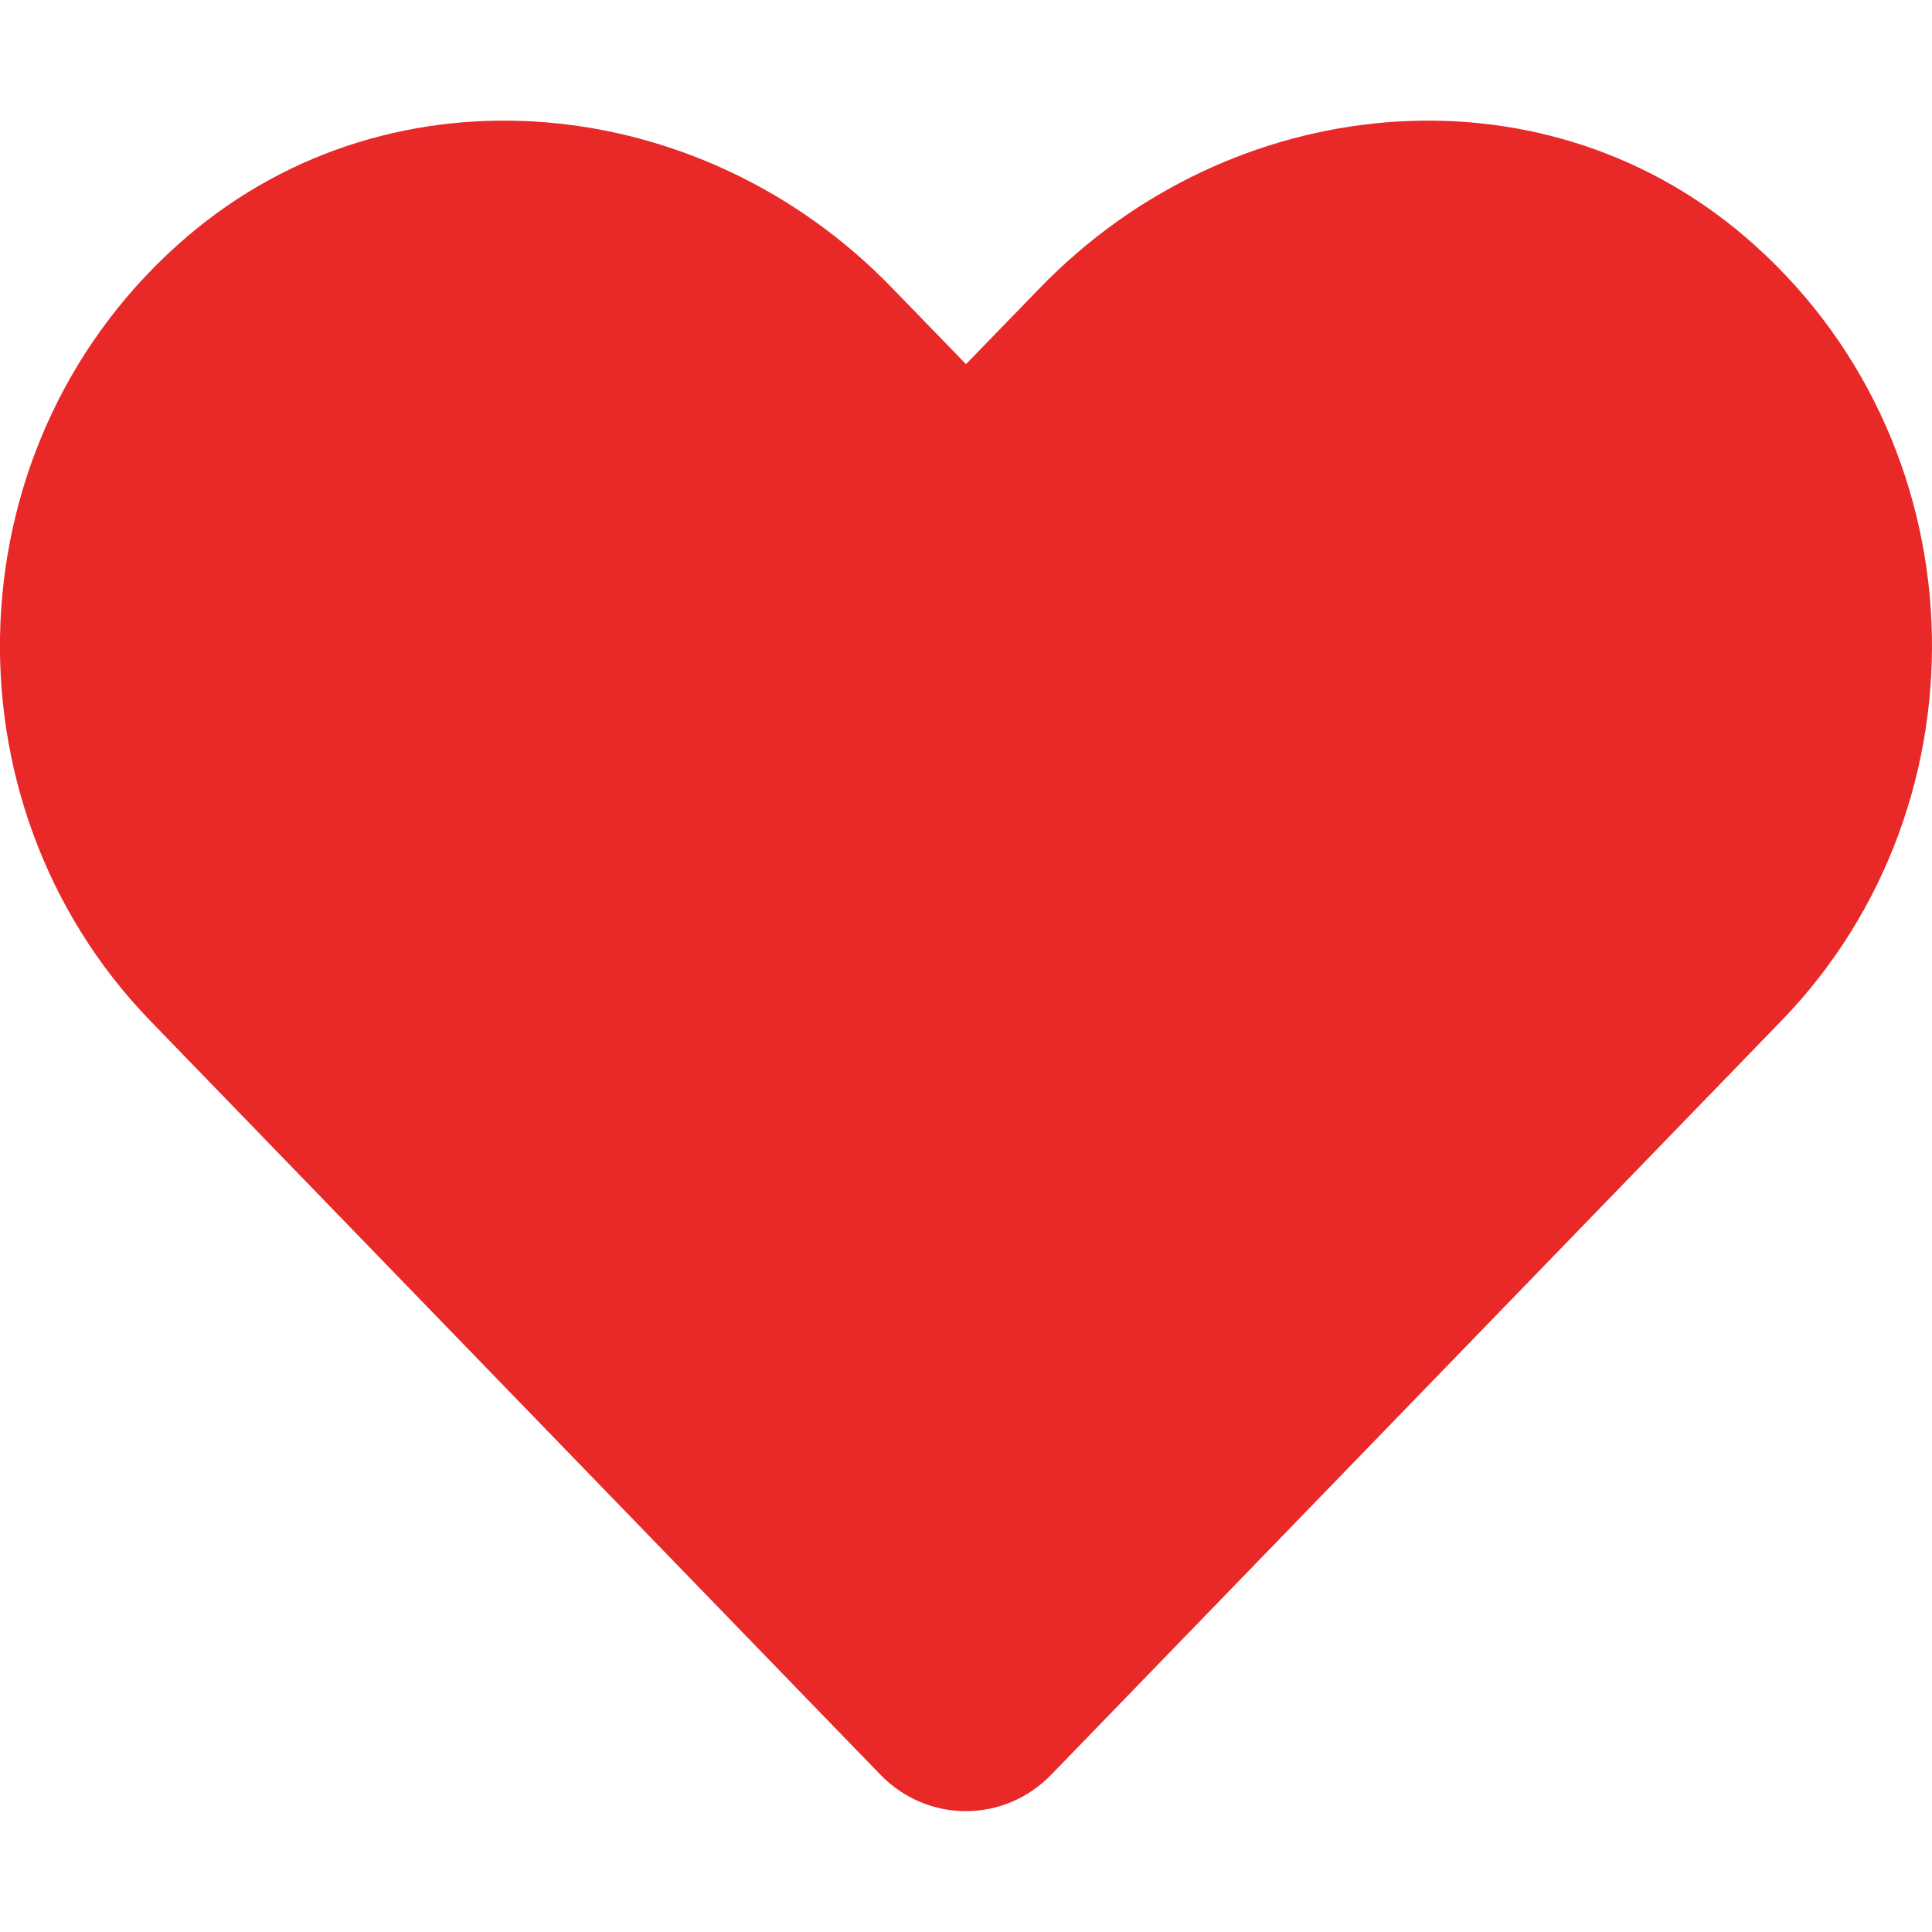 <svg width="512" height="512" viewBox="0 0 512 512" fill="none" xmlns="http://www.w3.org/2000/svg">
<g clip-path="url(#clip0)">
<path d="M462.3 62.6C407.5 15.9 326 24.3 275.7 76.2L256 96.5L236.3 76.2C186.1 24.3 104.5 15.9 49.7 62.6C-13.1 116.2 -16.4 212.4 39.8 270.5L233.3 470.3C245.8 483.2 266.1 483.2 278.6 470.3L472.1 270.5C528.4 212.4 525.1 116.2 462.3 62.6V62.6Z" fill="#E92828"/>
</g>
<defs>
<clipPath id="clip0">
<rect width="512" height="512" fill="white"/>
</clipPath>
</defs>
</svg>
